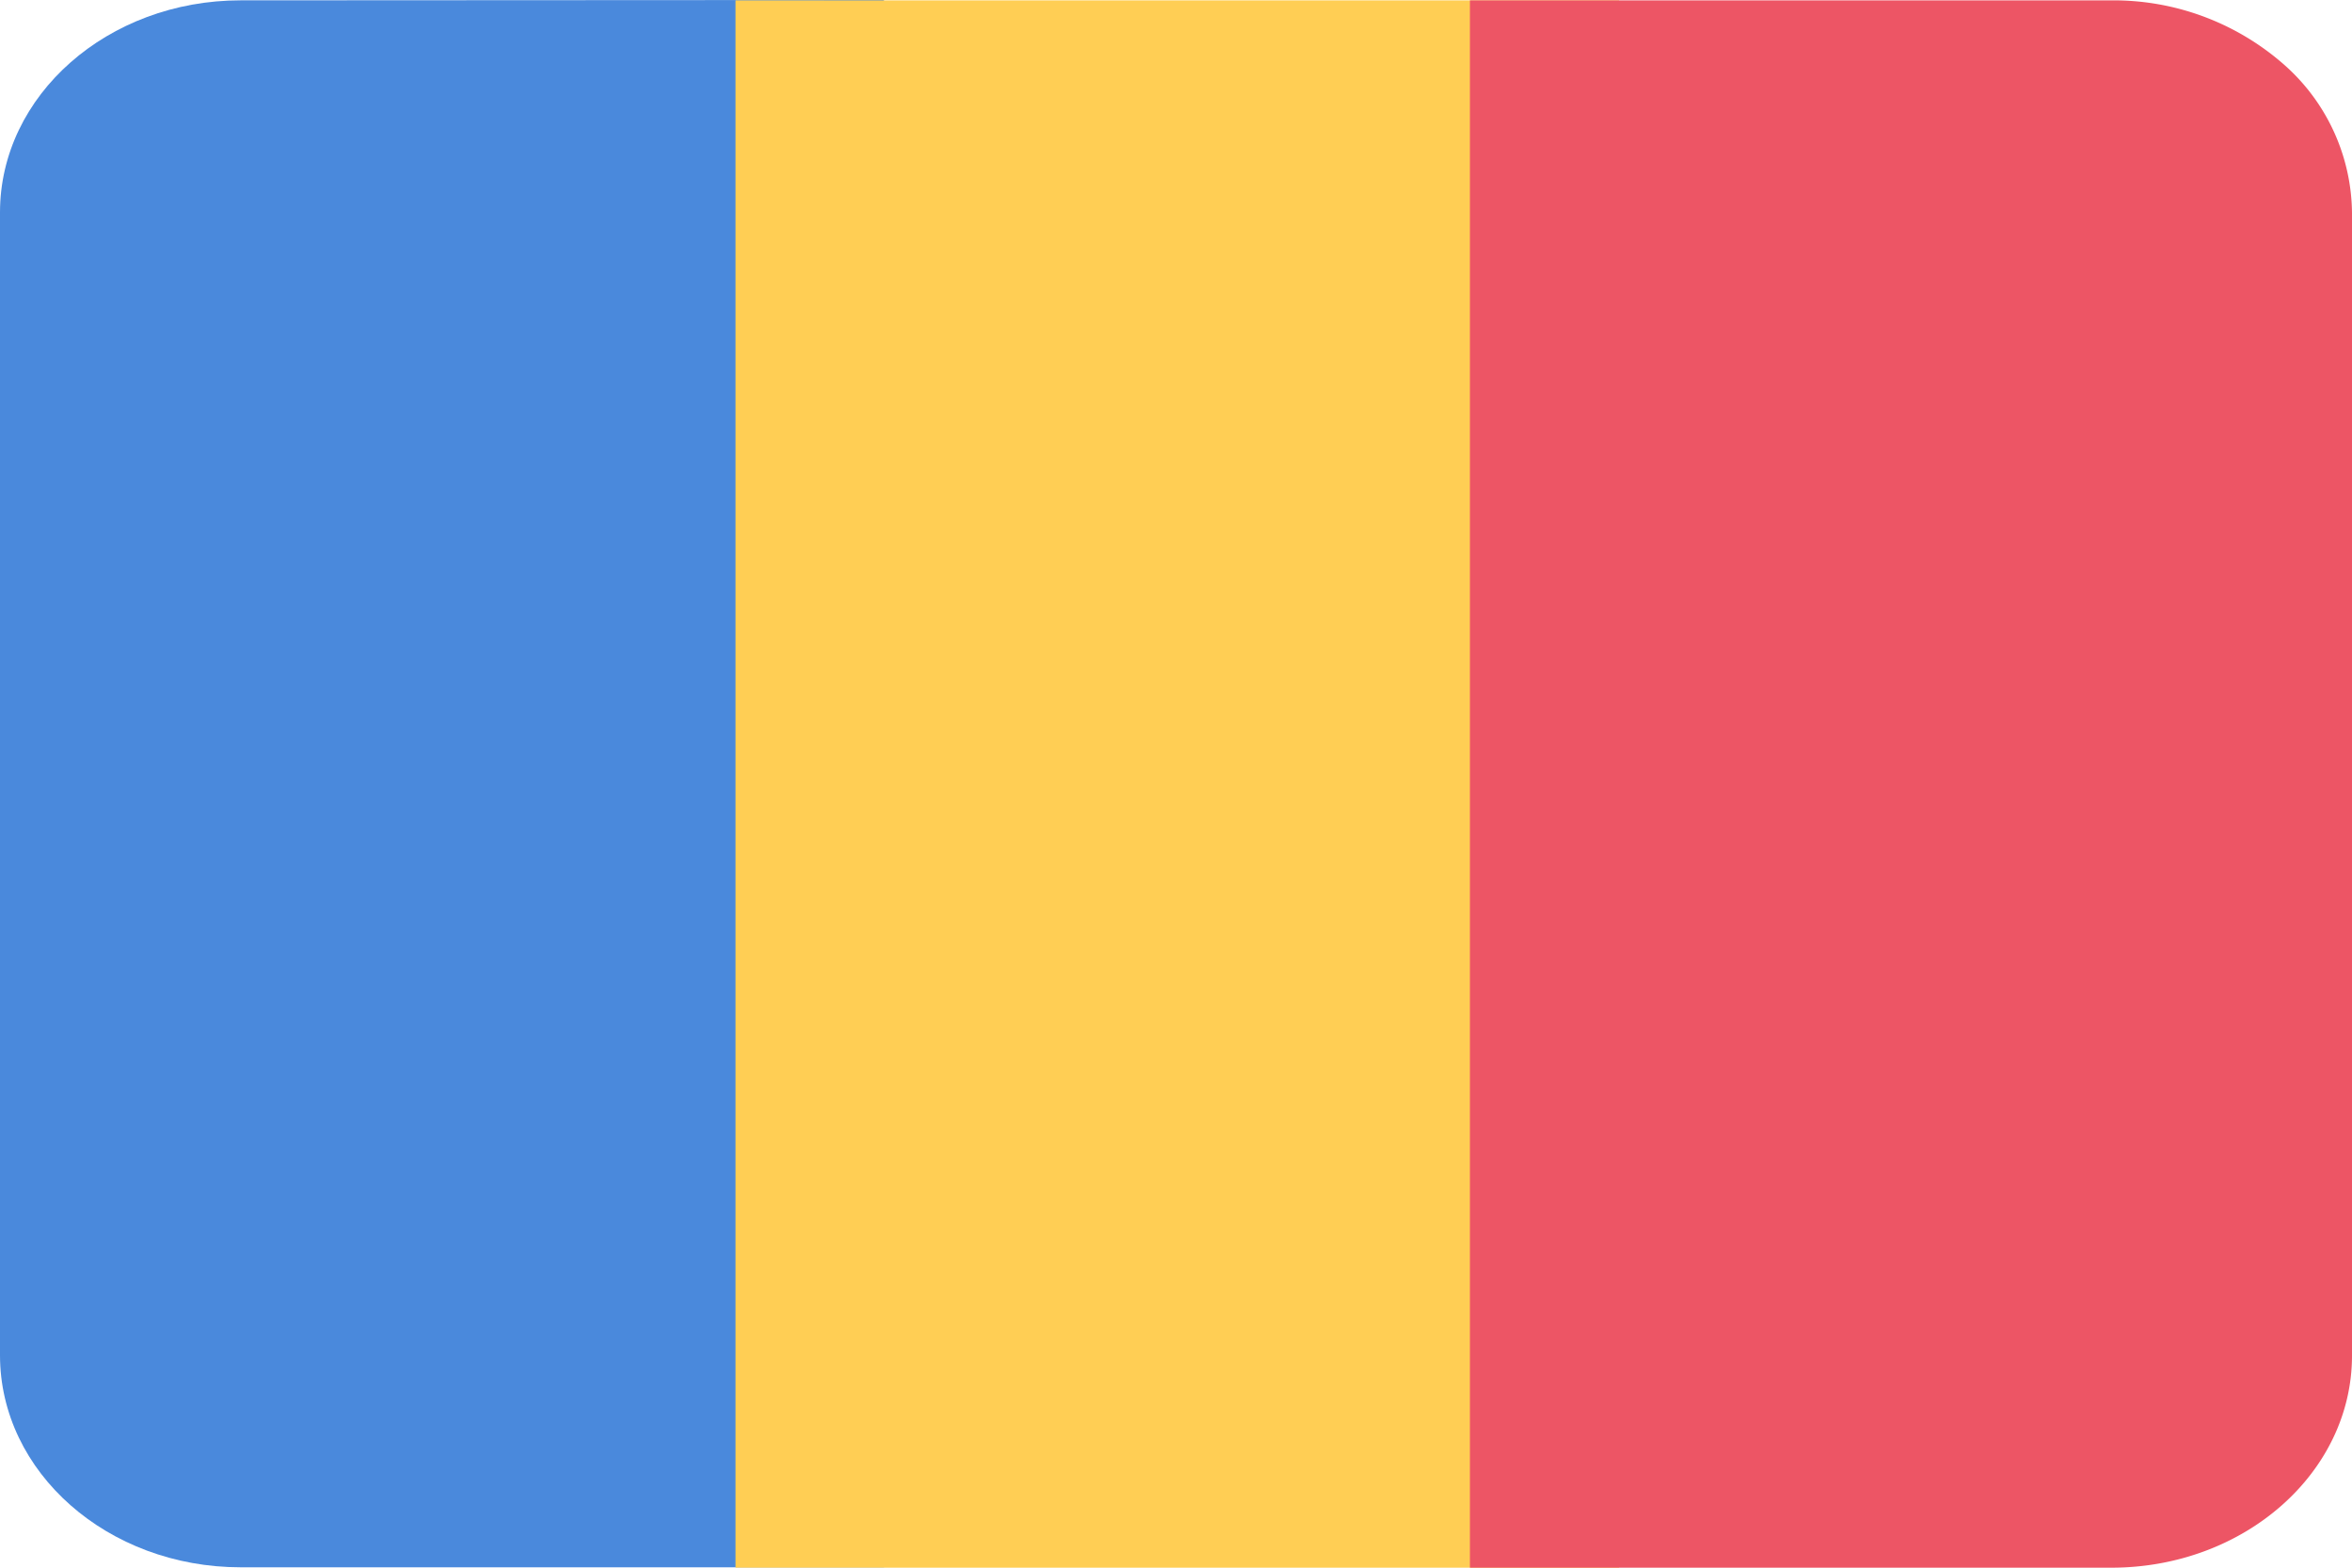 <svg xmlns="http://www.w3.org/2000/svg" width="90" height="60" viewBox="0 0 90 60"><g transform="translate(-662.64 -376.41)"><g transform="translate(662.64 376.41)"><g transform="translate(0)"><path d="M9.849.423C4.763.423.64,4.057.64,8.54V52.278c0,4.483,4.123,8.117,9.209,8.117H34.465V.41Z" transform="translate(-0.64 -0.41)" fill="#4a89dc"/><path d="M24,.42V60.406H57.811V.42Z" transform="translate(4.143 -0.406)" fill="#ffce54"/><path d="M71.864.42H47.32V60.406H71.864c5.086,0,9.209-3.634,9.209-8.117V8.55A7.659,7.659,0,0,0,78.381,2.8,9.873,9.873,0,0,0,71.864.42Z" transform="translate(8.927 -0.406)" fill="#ed5565"/></g></g></g></svg>